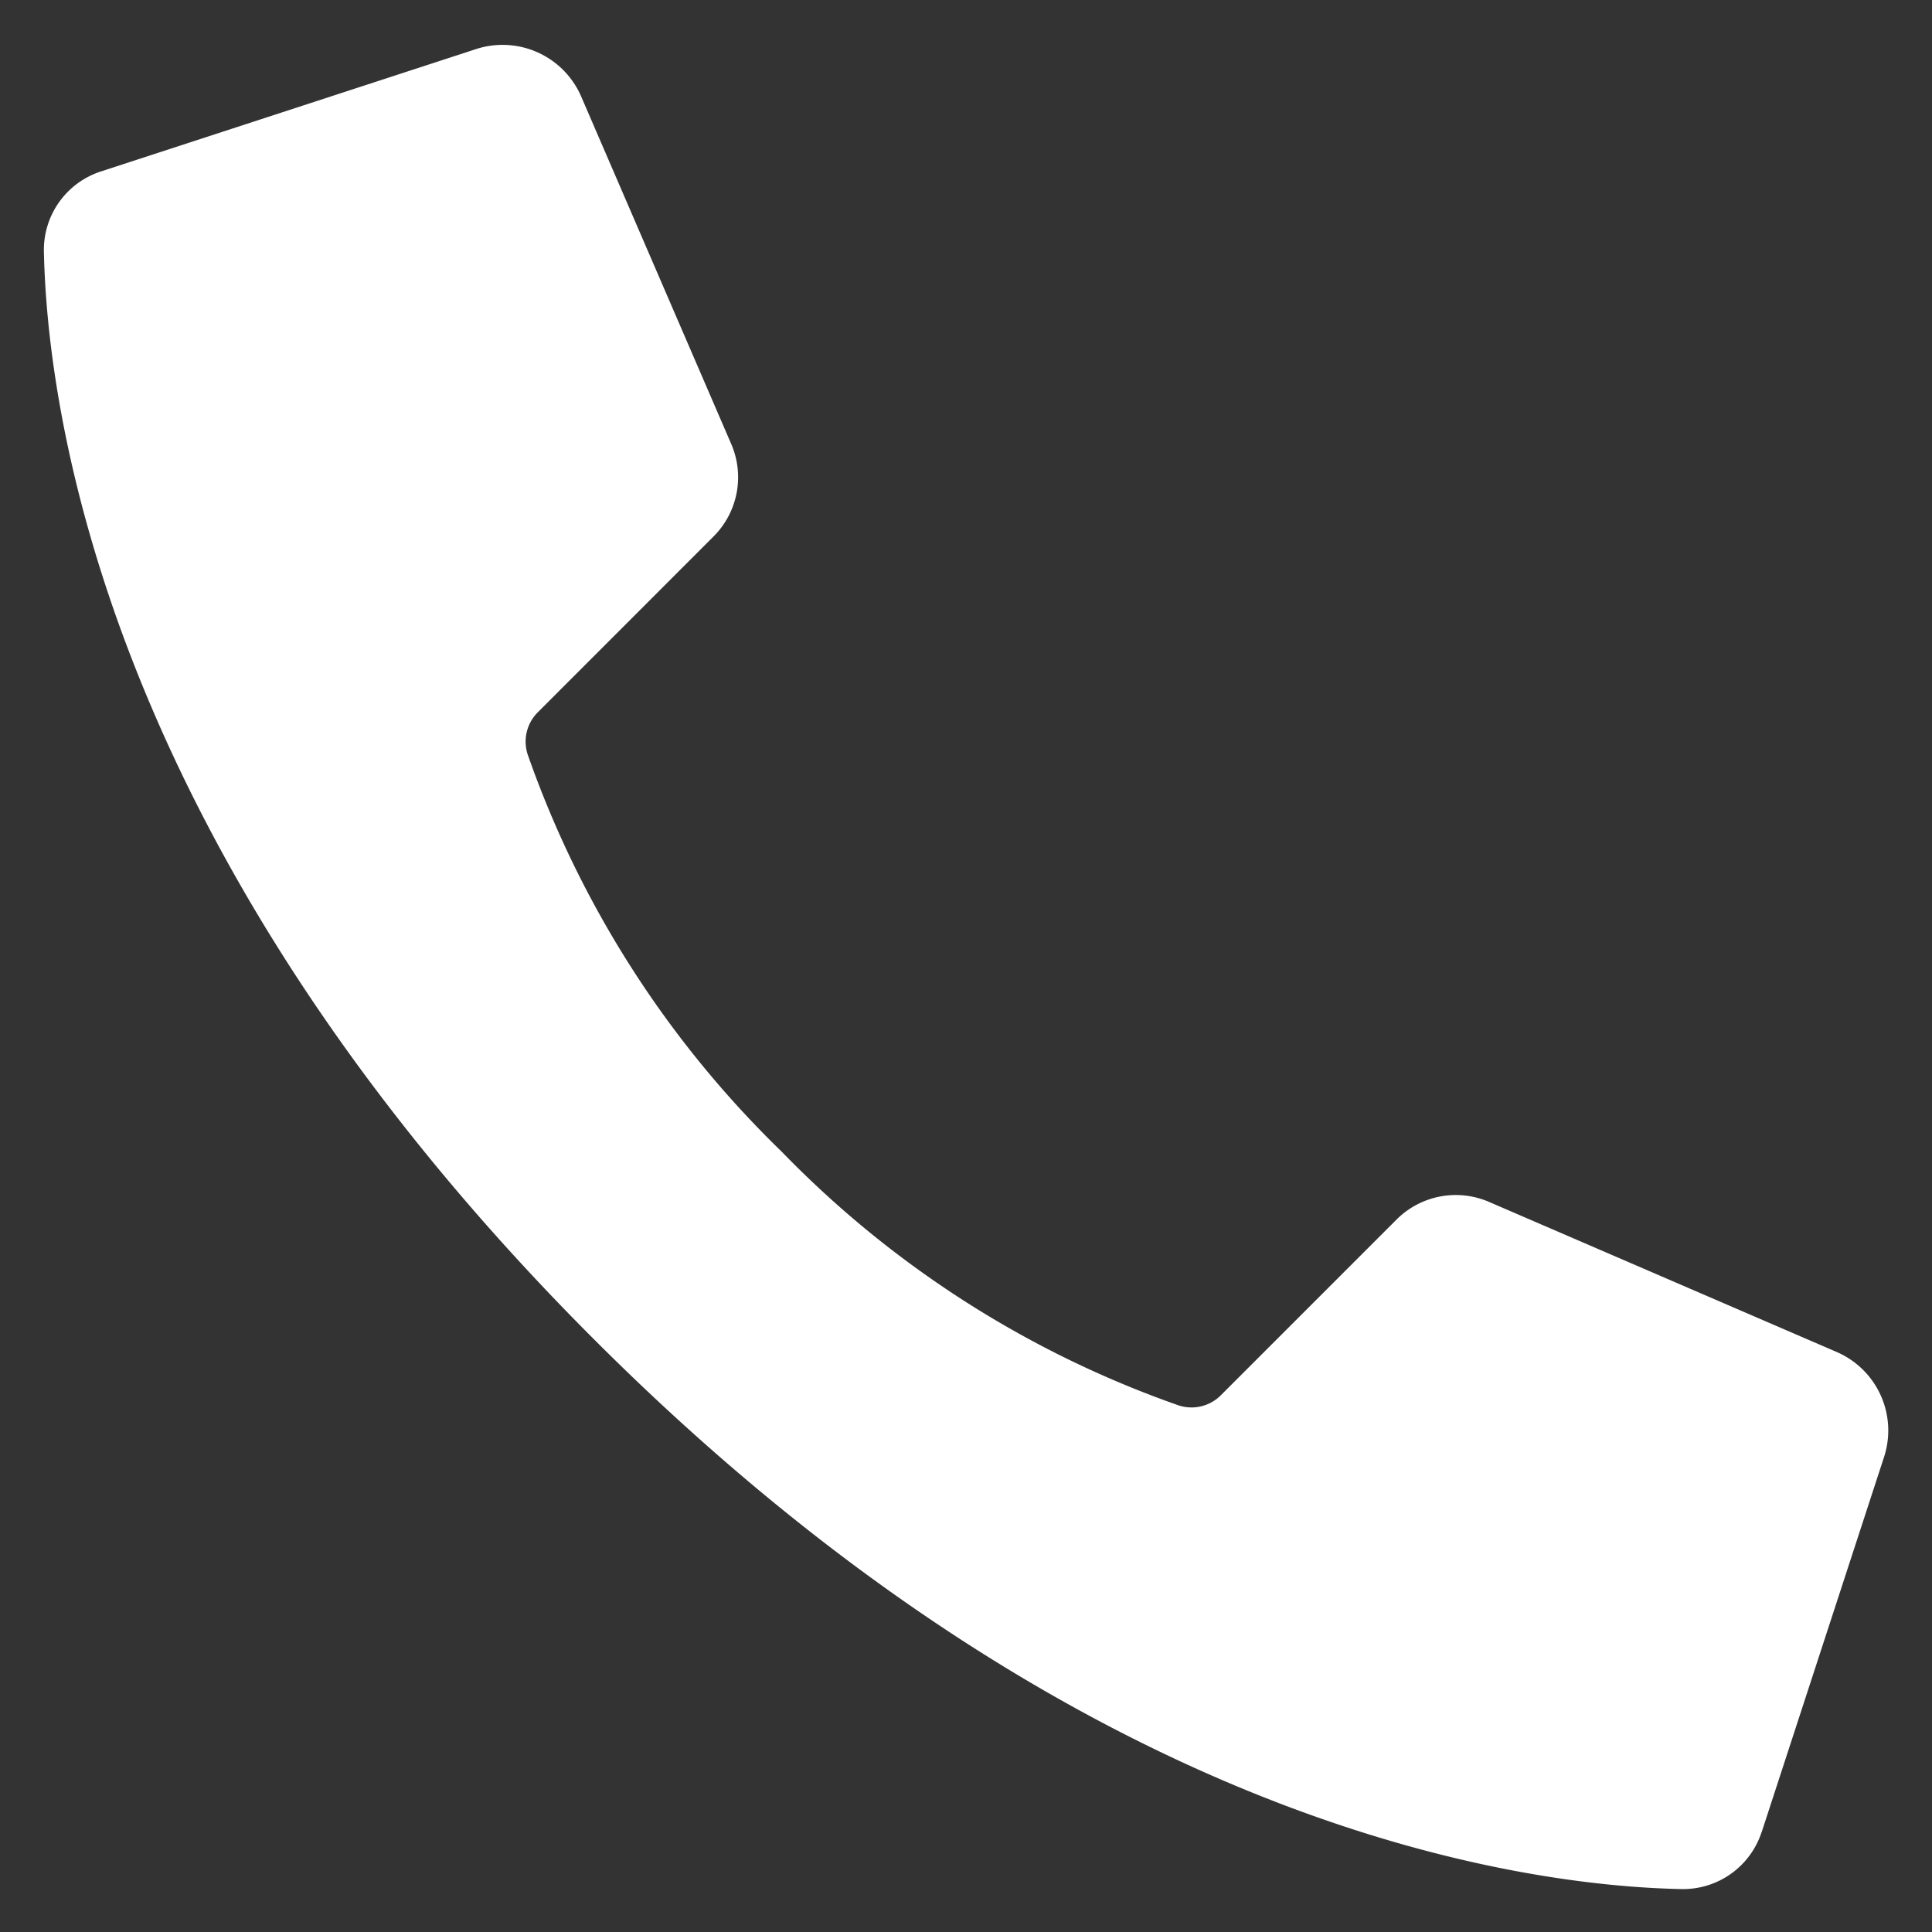 <svg width="22" height="22" fill="none" xmlns="http://www.w3.org/2000/svg"><rect width="100%" height="100%" fill="#333333" stroke="none"/><path fill-rule="evenodd" clip-rule="evenodd" d="M20.06 20.861a.94.94 0 01-.915.65c-1.804-.036-6.814-.692-12.382-6.261C1.193 9.68.538 4.67.5 2.867a.939.939 0 01.65-.915L5.427.557a.975.975 0 011.191.542L8.324 5.05a.953.953 0 01-.196 1.056L6.125 8.11a.471.471 0 00-.11.499A11.669 11.669 0 008.9 13.113a11.669 11.669 0 004.503 2.884.471.471 0 00.5-.11l2.002-2.002a.954.954 0 011.057-.196l3.952 1.706a.974.974 0 01.542 1.19l-1.395 4.276z" fill="#fff"/></svg>